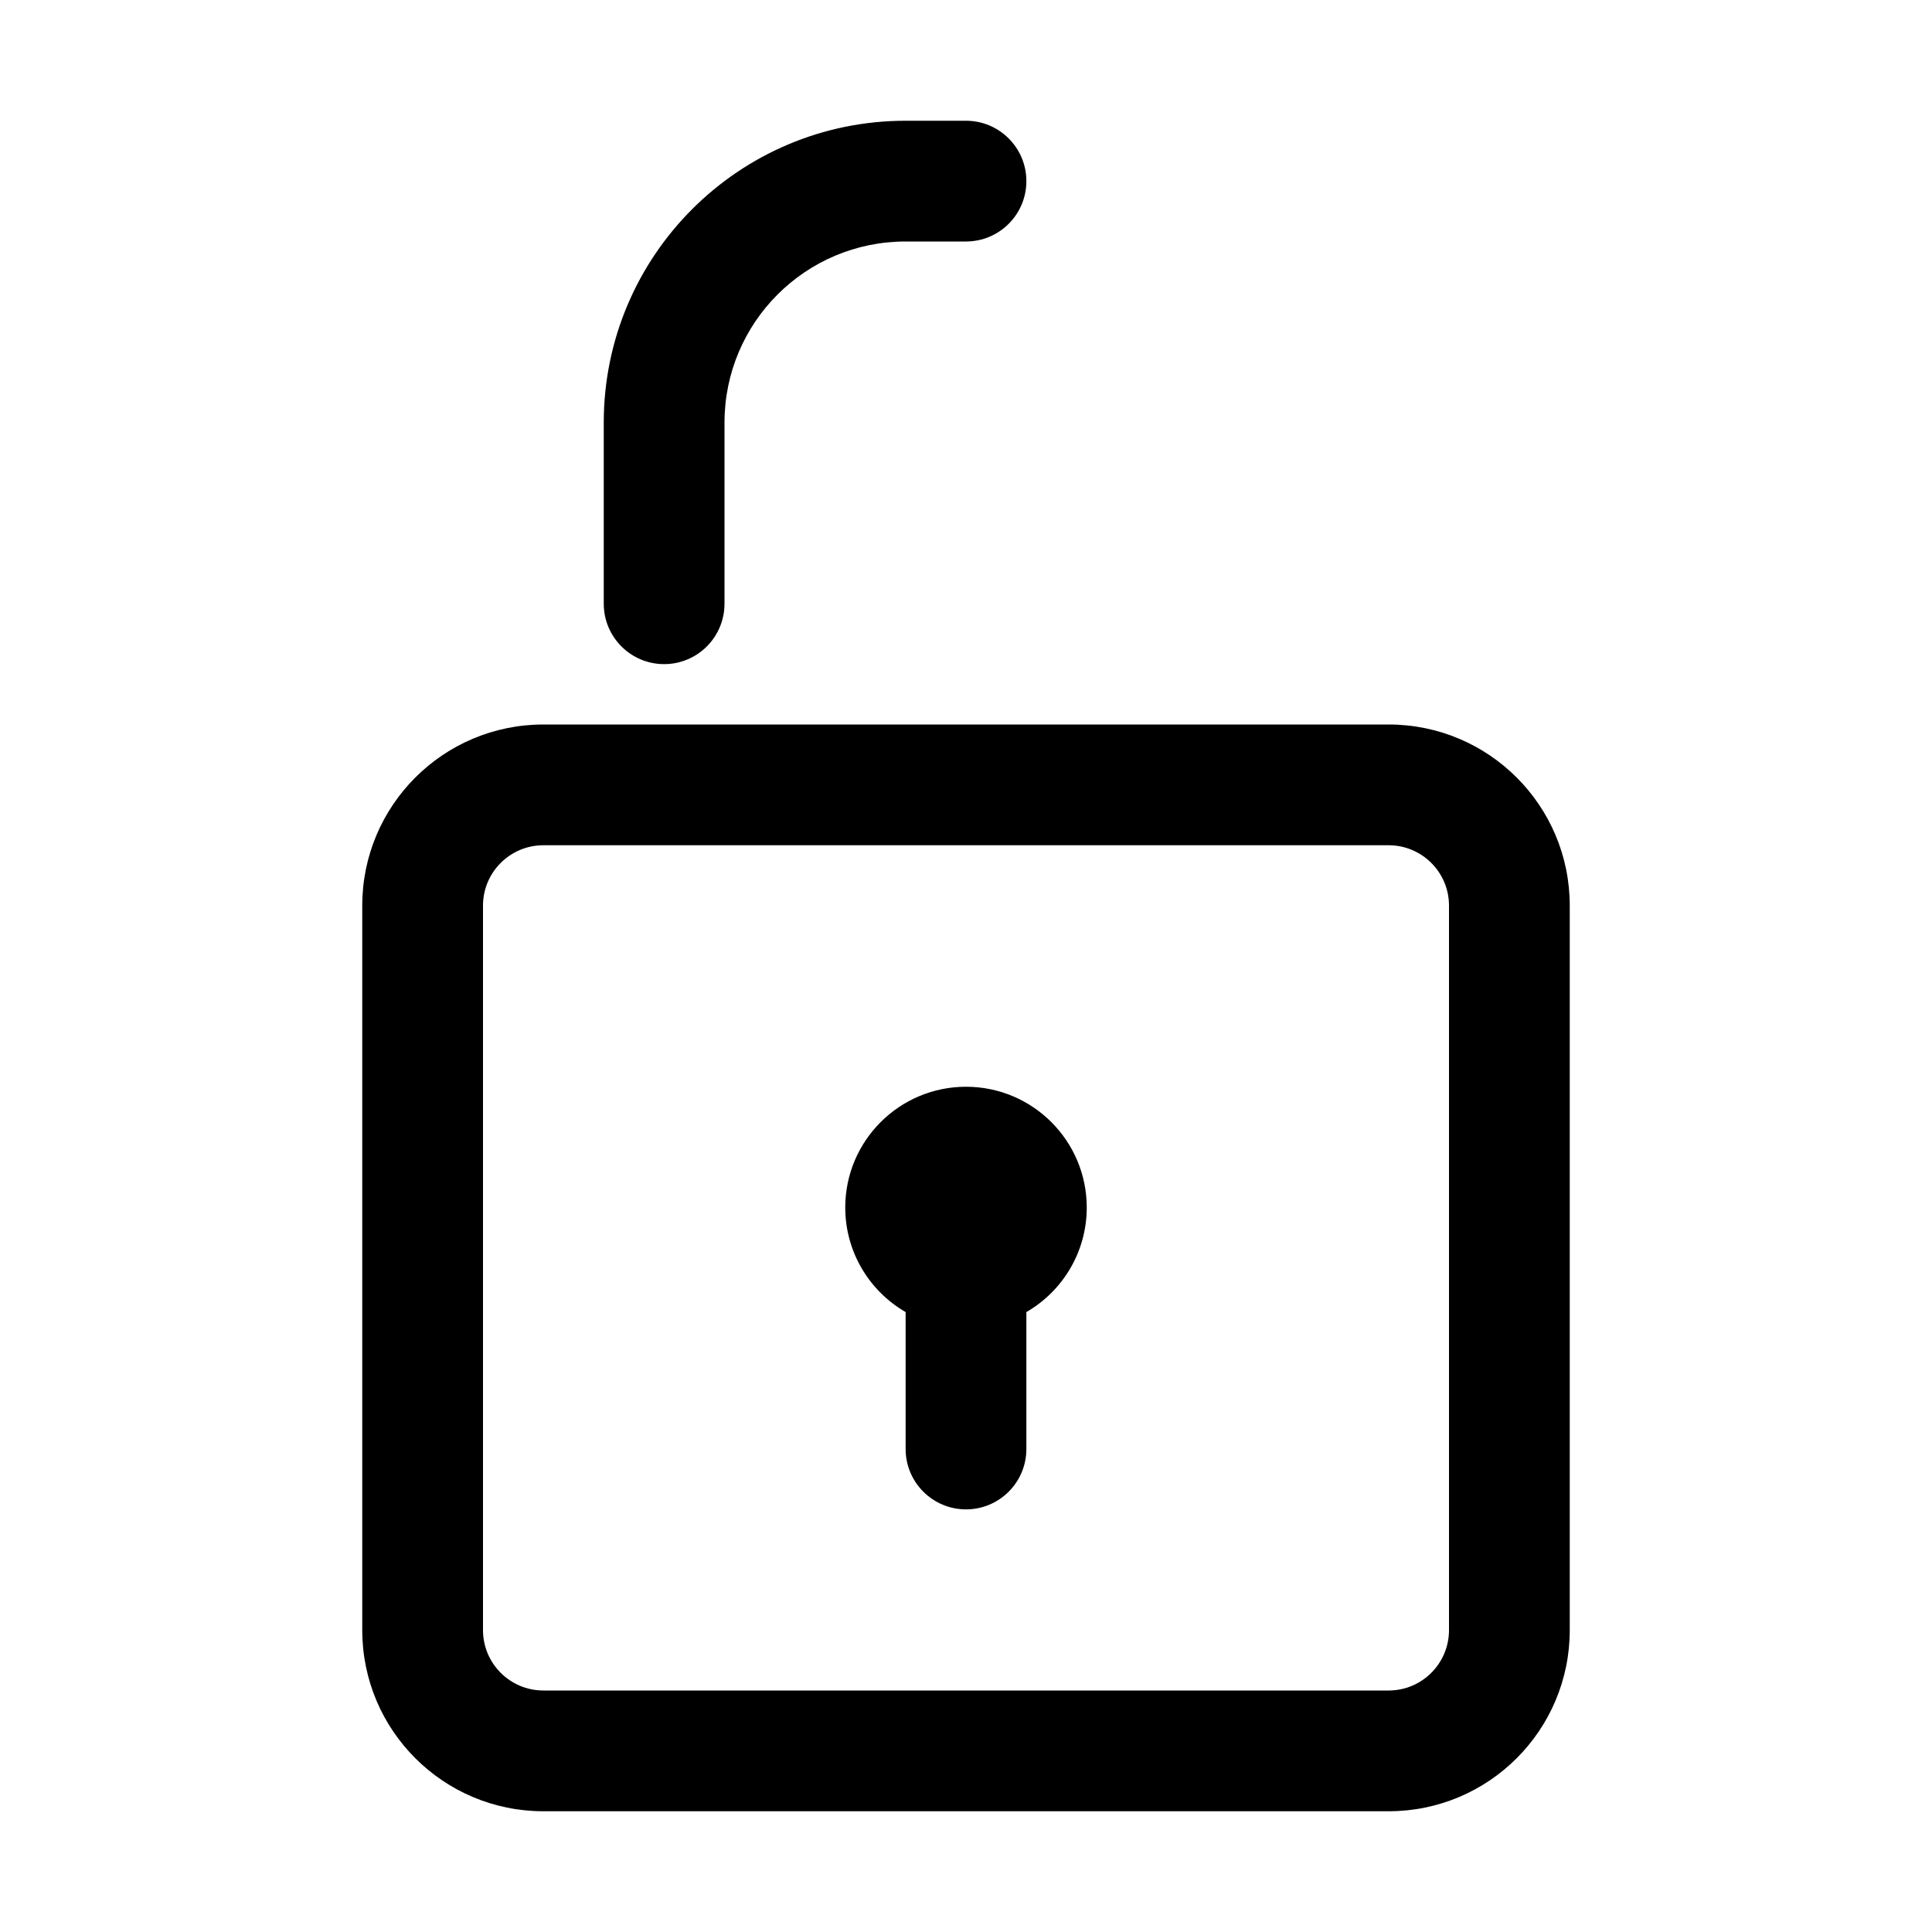 <svg width="24" height="24" viewBox="0 0 24 24" fill="none" xmlns="http://www.w3.org/2000/svg">
<path fill-rule="evenodd" clip-rule="evenodd" d="M12.75 16.299V18C12.75 18.414 12.414 18.75 12 18.75C11.586 18.75 11.25 18.414 11.25 18V16.299C10.802 16.04 10.5 15.555 10.5 15C10.5 14.172 11.172 13.5 12 13.5C12.828 13.5 13.5 14.172 13.5 15C13.5 15.555 13.198 16.04 12.75 16.299ZM4.5 11.25C4.5 10.007 5.507 9 6.75 9H17.25C18.493 9 19.5 10.007 19.5 11.25V20.25C19.5 21.493 18.493 22.5 17.25 22.5H6.75C5.507 22.5 4.5 21.493 4.5 20.25V11.25ZM6.75 10.5C6.336 10.5 6 10.836 6 11.25V20.25C6 20.664 6.336 21 6.75 21H17.25C17.664 21 18 20.664 18 20.25V11.25C18 10.836 17.664 10.5 17.25 10.5H6.75ZM7.5 5.25C7.5 3.179 9.179 1.5 11.25 1.5H12C12.414 1.5 12.75 1.836 12.75 2.25C12.75 2.664 12.414 3 12 3H11.25C10.007 3 9 4.007 9 5.25V7.5C9 7.914 8.664 8.25 8.25 8.25C7.836 8.25 7.5 7.914 7.5 7.5V5.25Z" fill="currentColor"/>
</svg>

